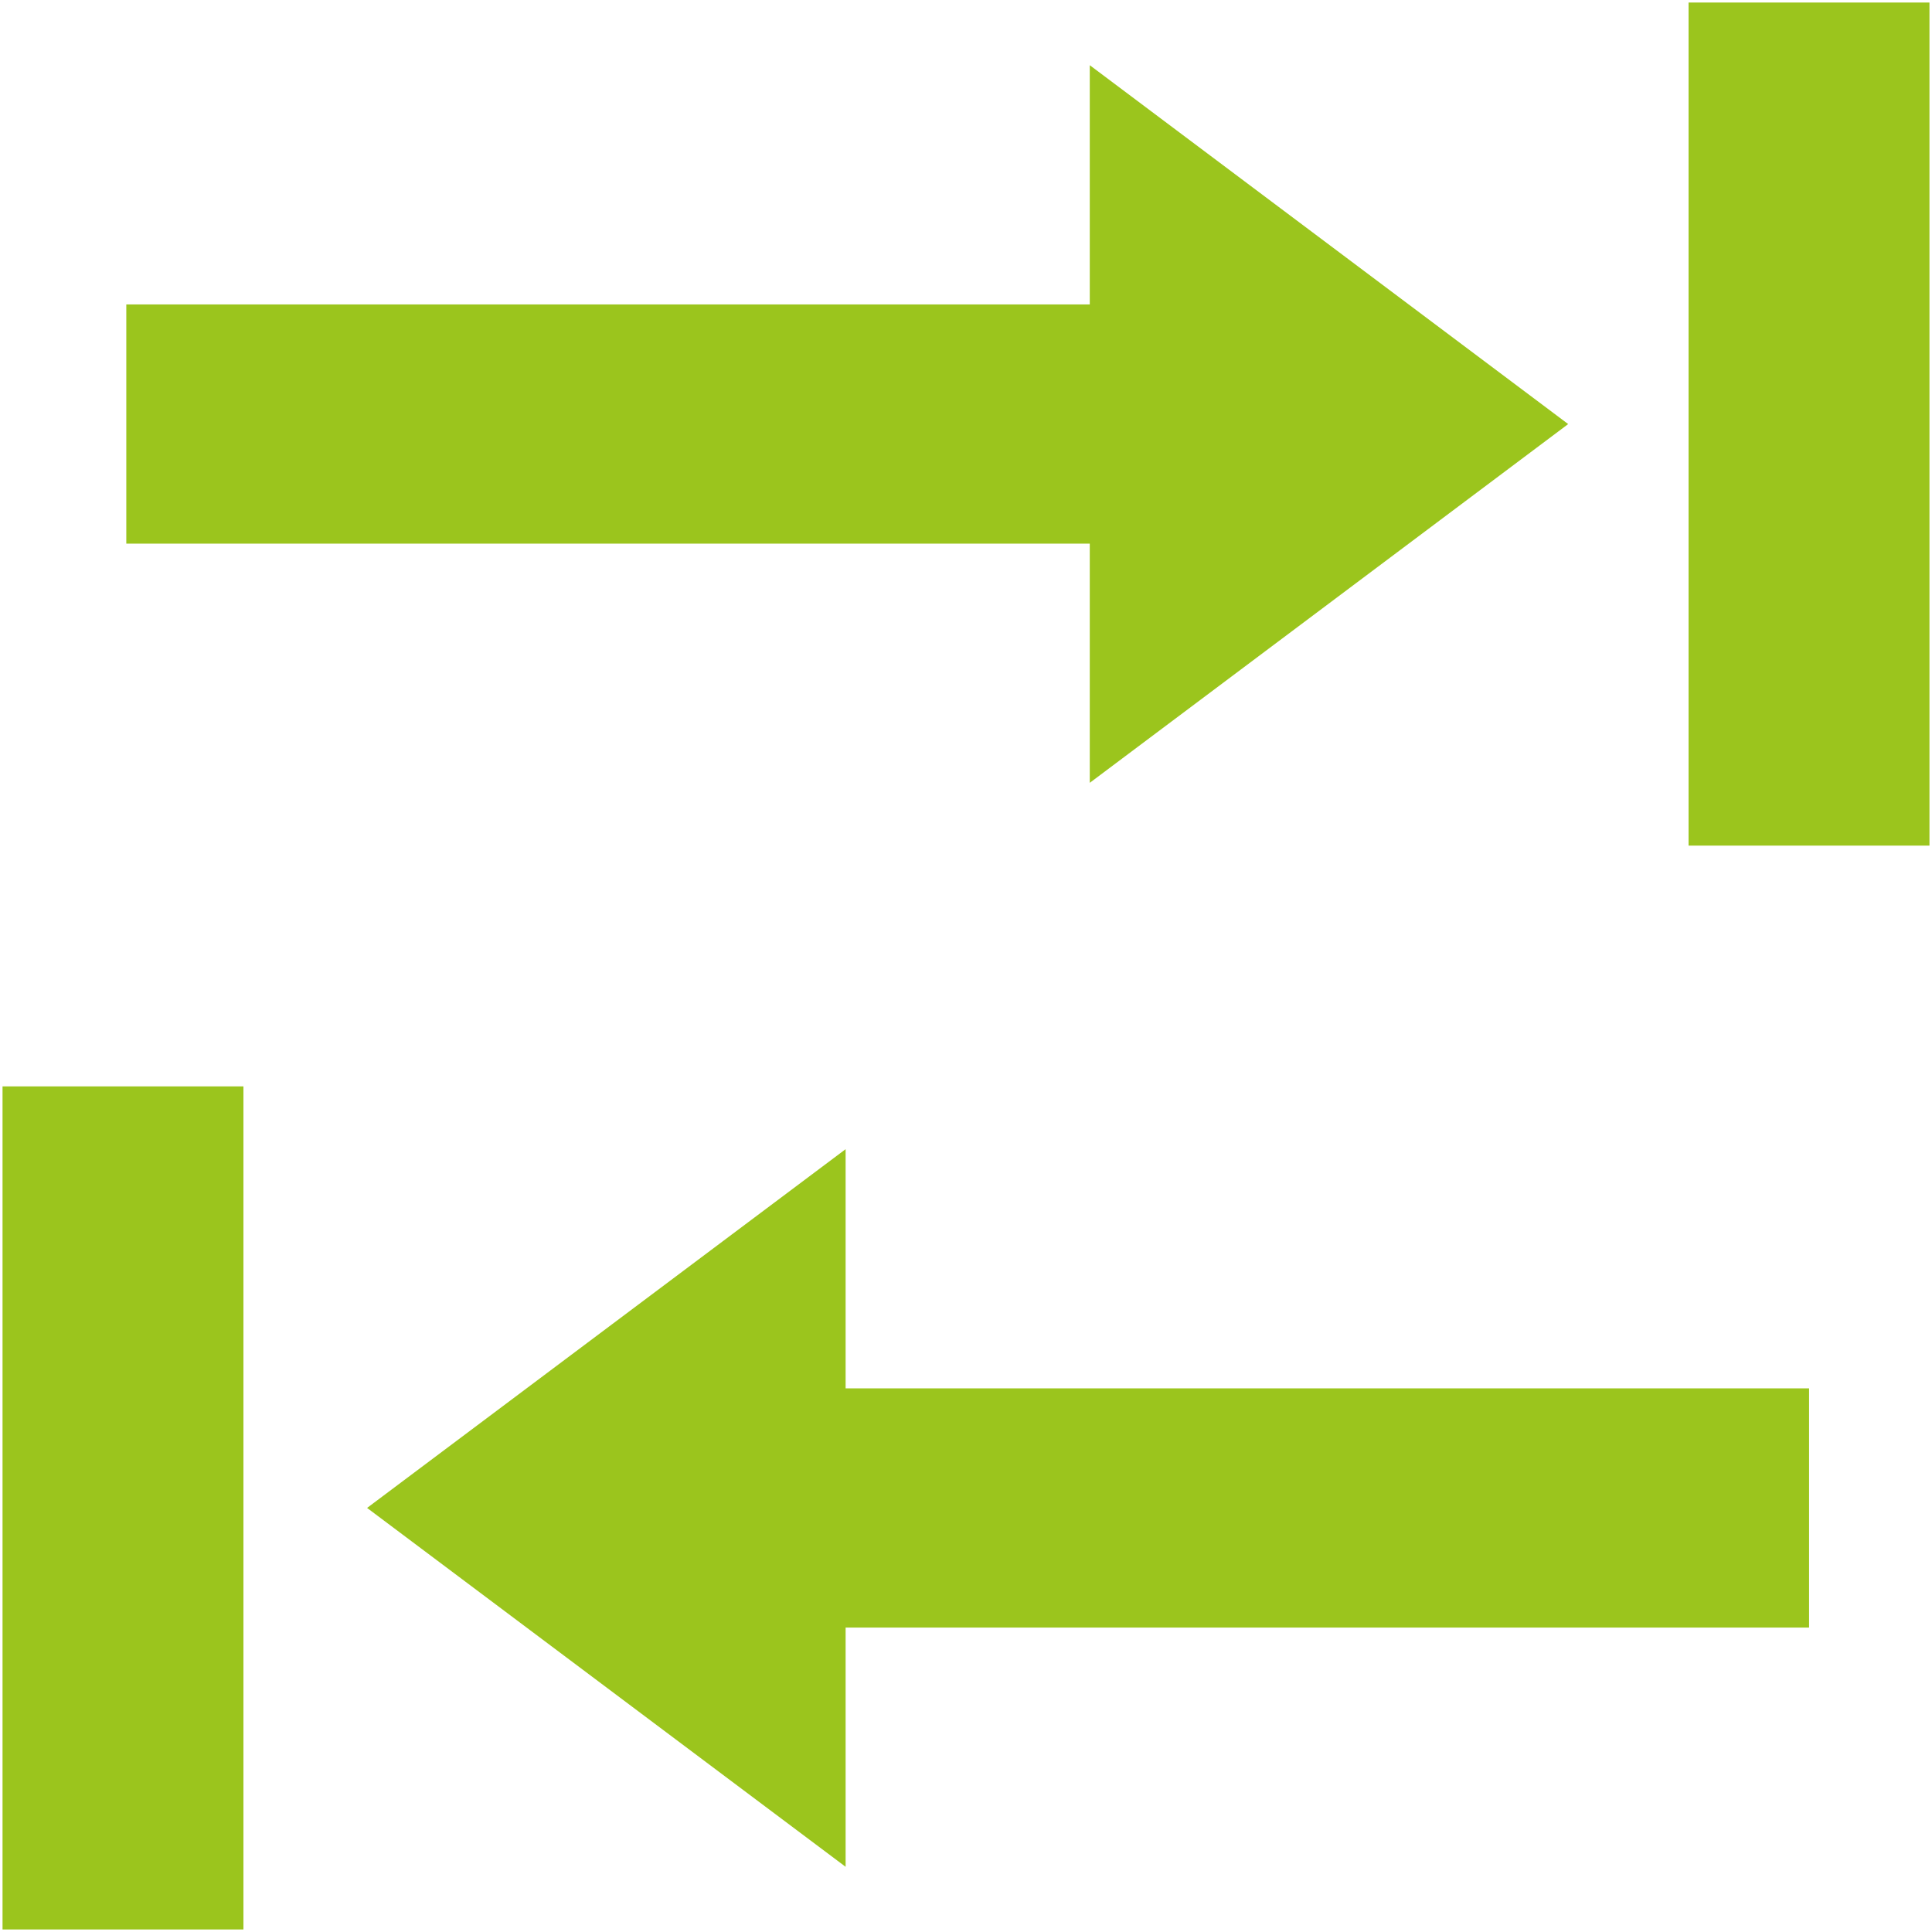 <svg xmlns="http://www.w3.org/2000/svg" viewBox="0 0 16 16" fill="#9BC51D"><g><g><rect x="13.984" y="0.021" width="1.995" height="6.982"/><polygon points="9.025,2.521 1.046,2.521 1.046,4.502 9.025,4.502 9.025,6.483 12.987,3.512 9.025,0.54"/></g><g><rect x="0.021" y="8.997" width="1.995" height="6.982"/><polygon points="7.003,13.479 14.982,13.479 14.982,11.498 7.003,11.498 7.003,9.517 3.04,12.488 7.003,15.46"/></g></g></svg>
